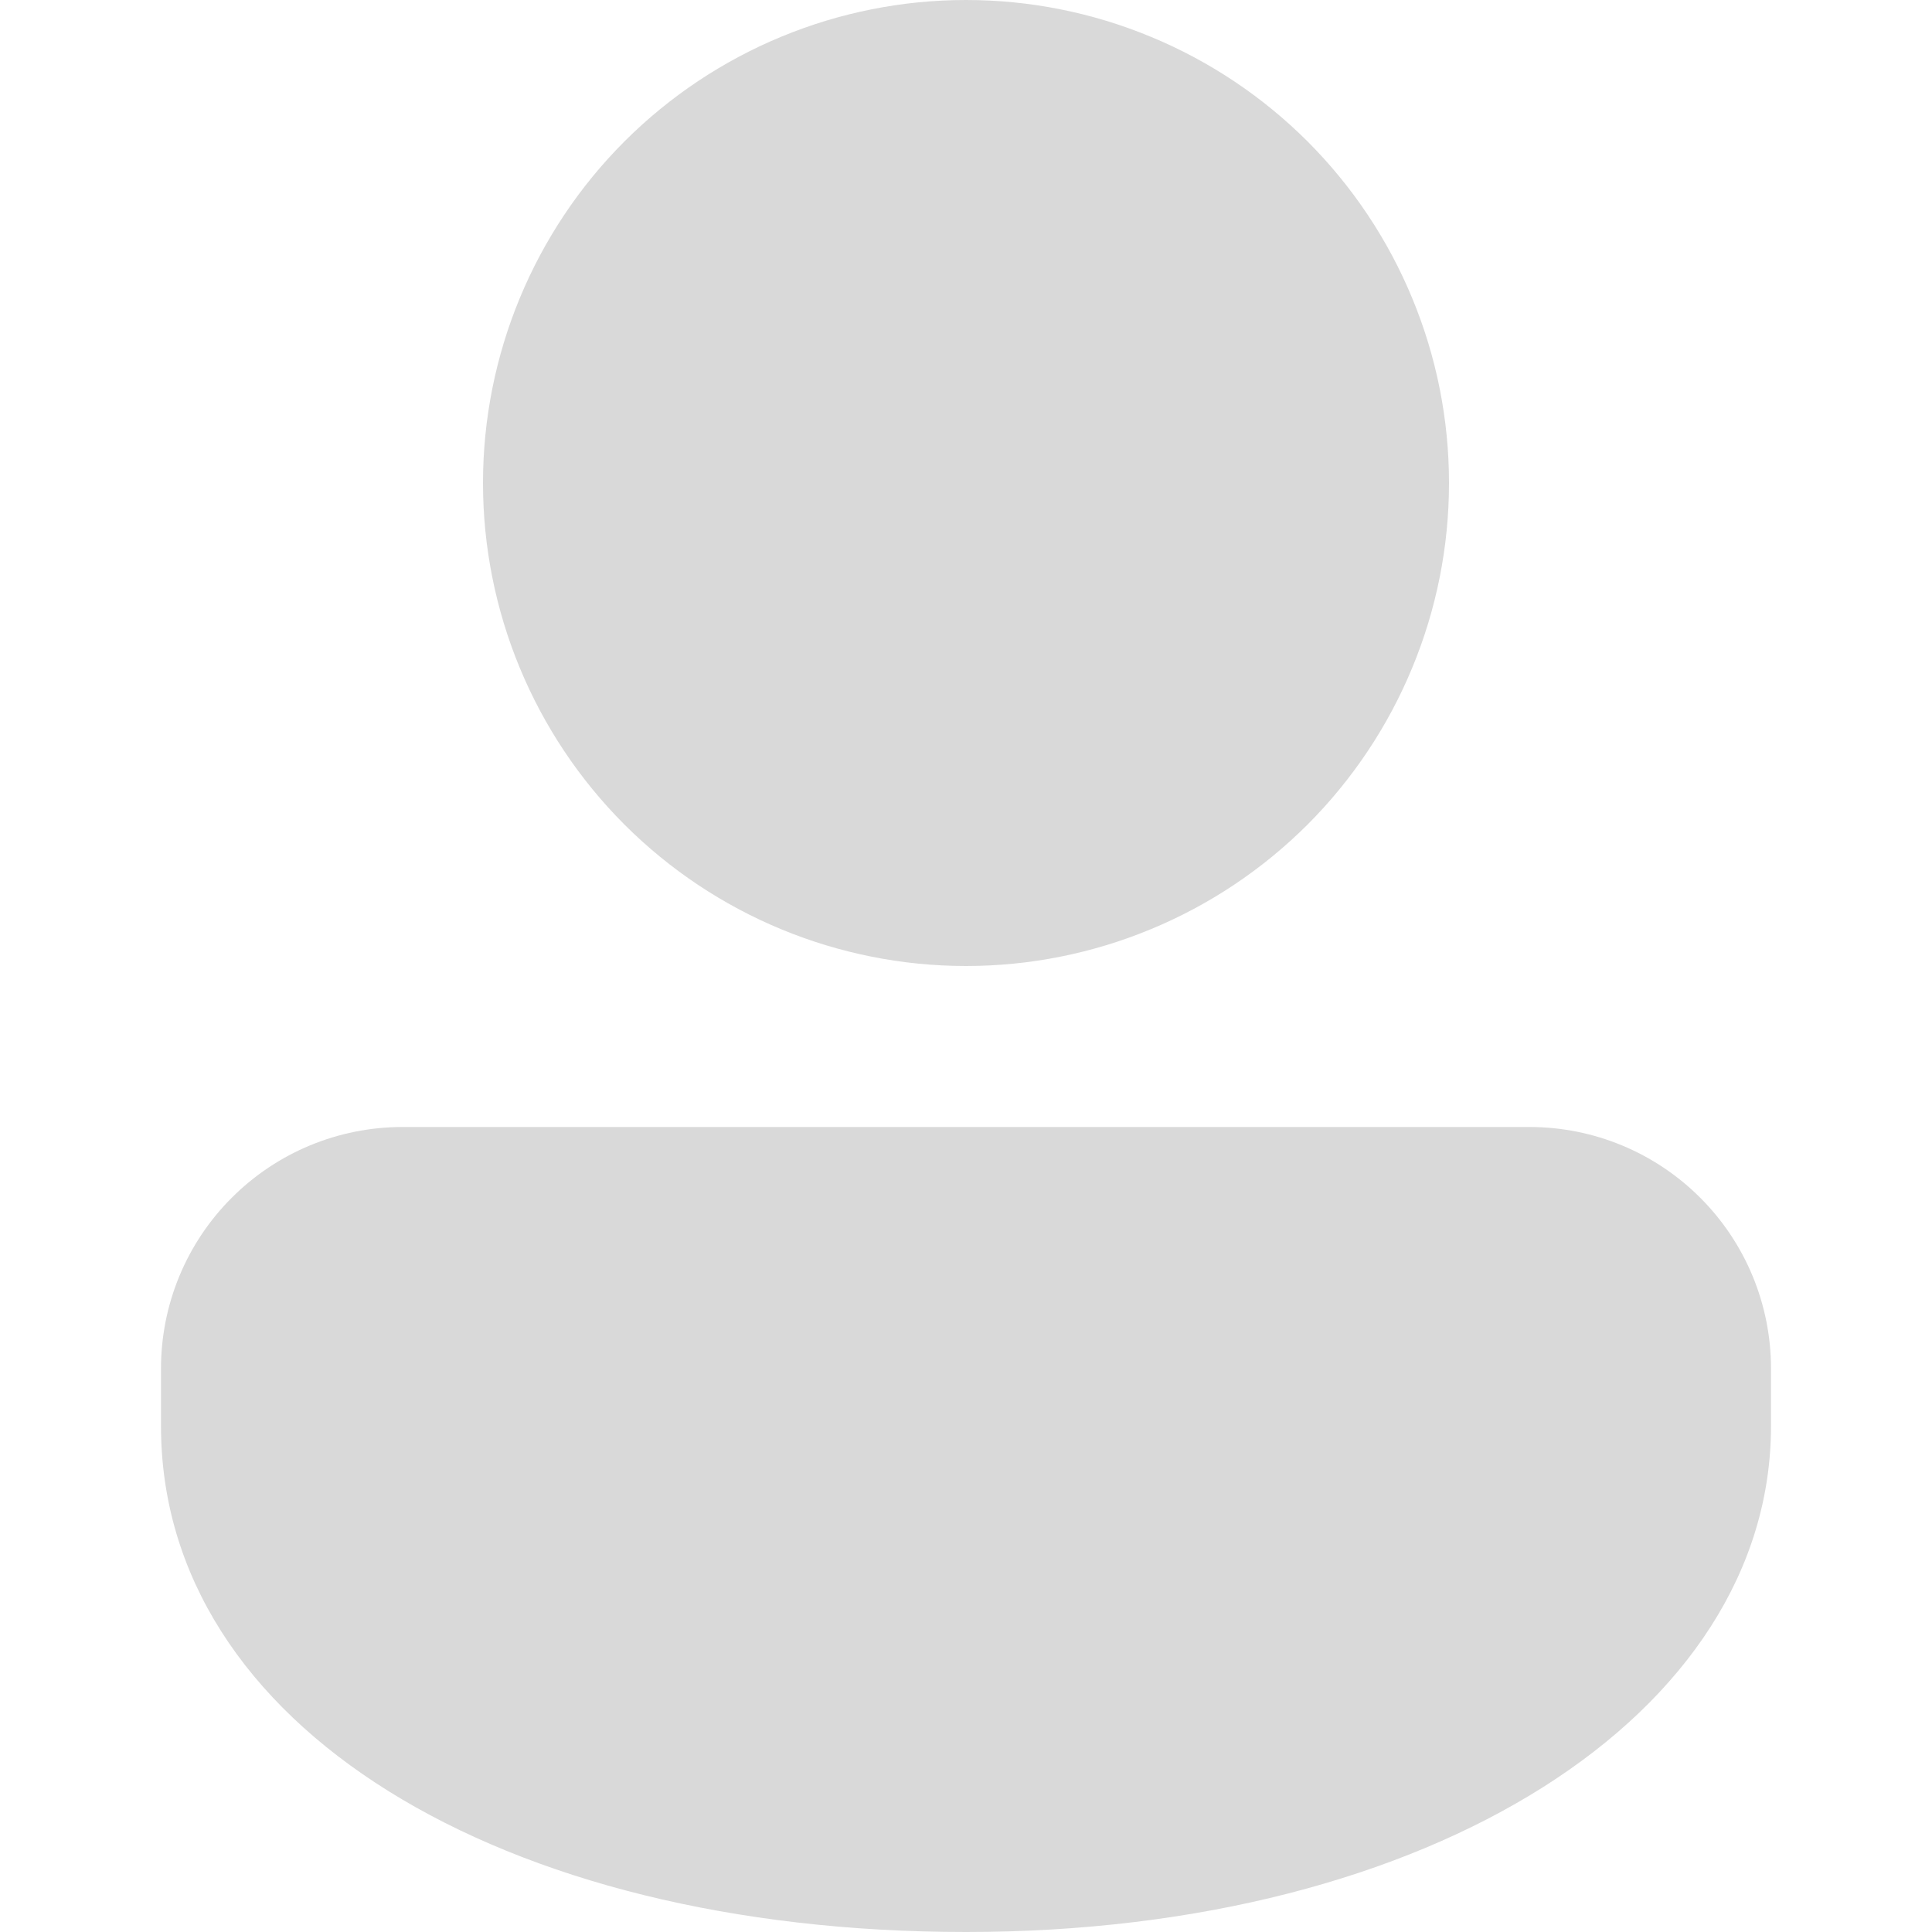 <svg width="24" height="24" viewBox="0 0 24 24" fill="none" xmlns="http://www.w3.org/2000/svg">
<path d="M19 14C19.796 14 20.559 14.316 21.121 14.879C21.684 15.441 22 16.204 22 17V17.715C22 21.292 17.79 24 12 24C6.21 24 2 21.433 2 17.715V17C2 16.204 2.316 15.441 2.879 14.879C3.441 14.316 4.204 14 5 14H19ZM12 0C12.788 -1.17411e-08 13.568 0.155 14.296 0.457C15.024 0.758 15.685 1.2 16.243 1.757C16.8 2.315 17.242 2.976 17.543 3.704C17.845 4.432 18 5.212 18 6C18 6.788 17.845 7.568 17.543 8.296C17.242 9.024 16.8 9.685 16.243 10.243C15.685 10.8 15.024 11.242 14.296 11.543C13.568 11.845 12.788 12 12 12C10.409 12 8.883 11.368 7.757 10.243C6.632 9.117 6 7.591 6 6C6 4.409 6.632 2.883 7.757 1.757C8.883 0.632 10.409 2.37122e-08 12 0Z" fill="#D9D9D9"/>
</svg>
